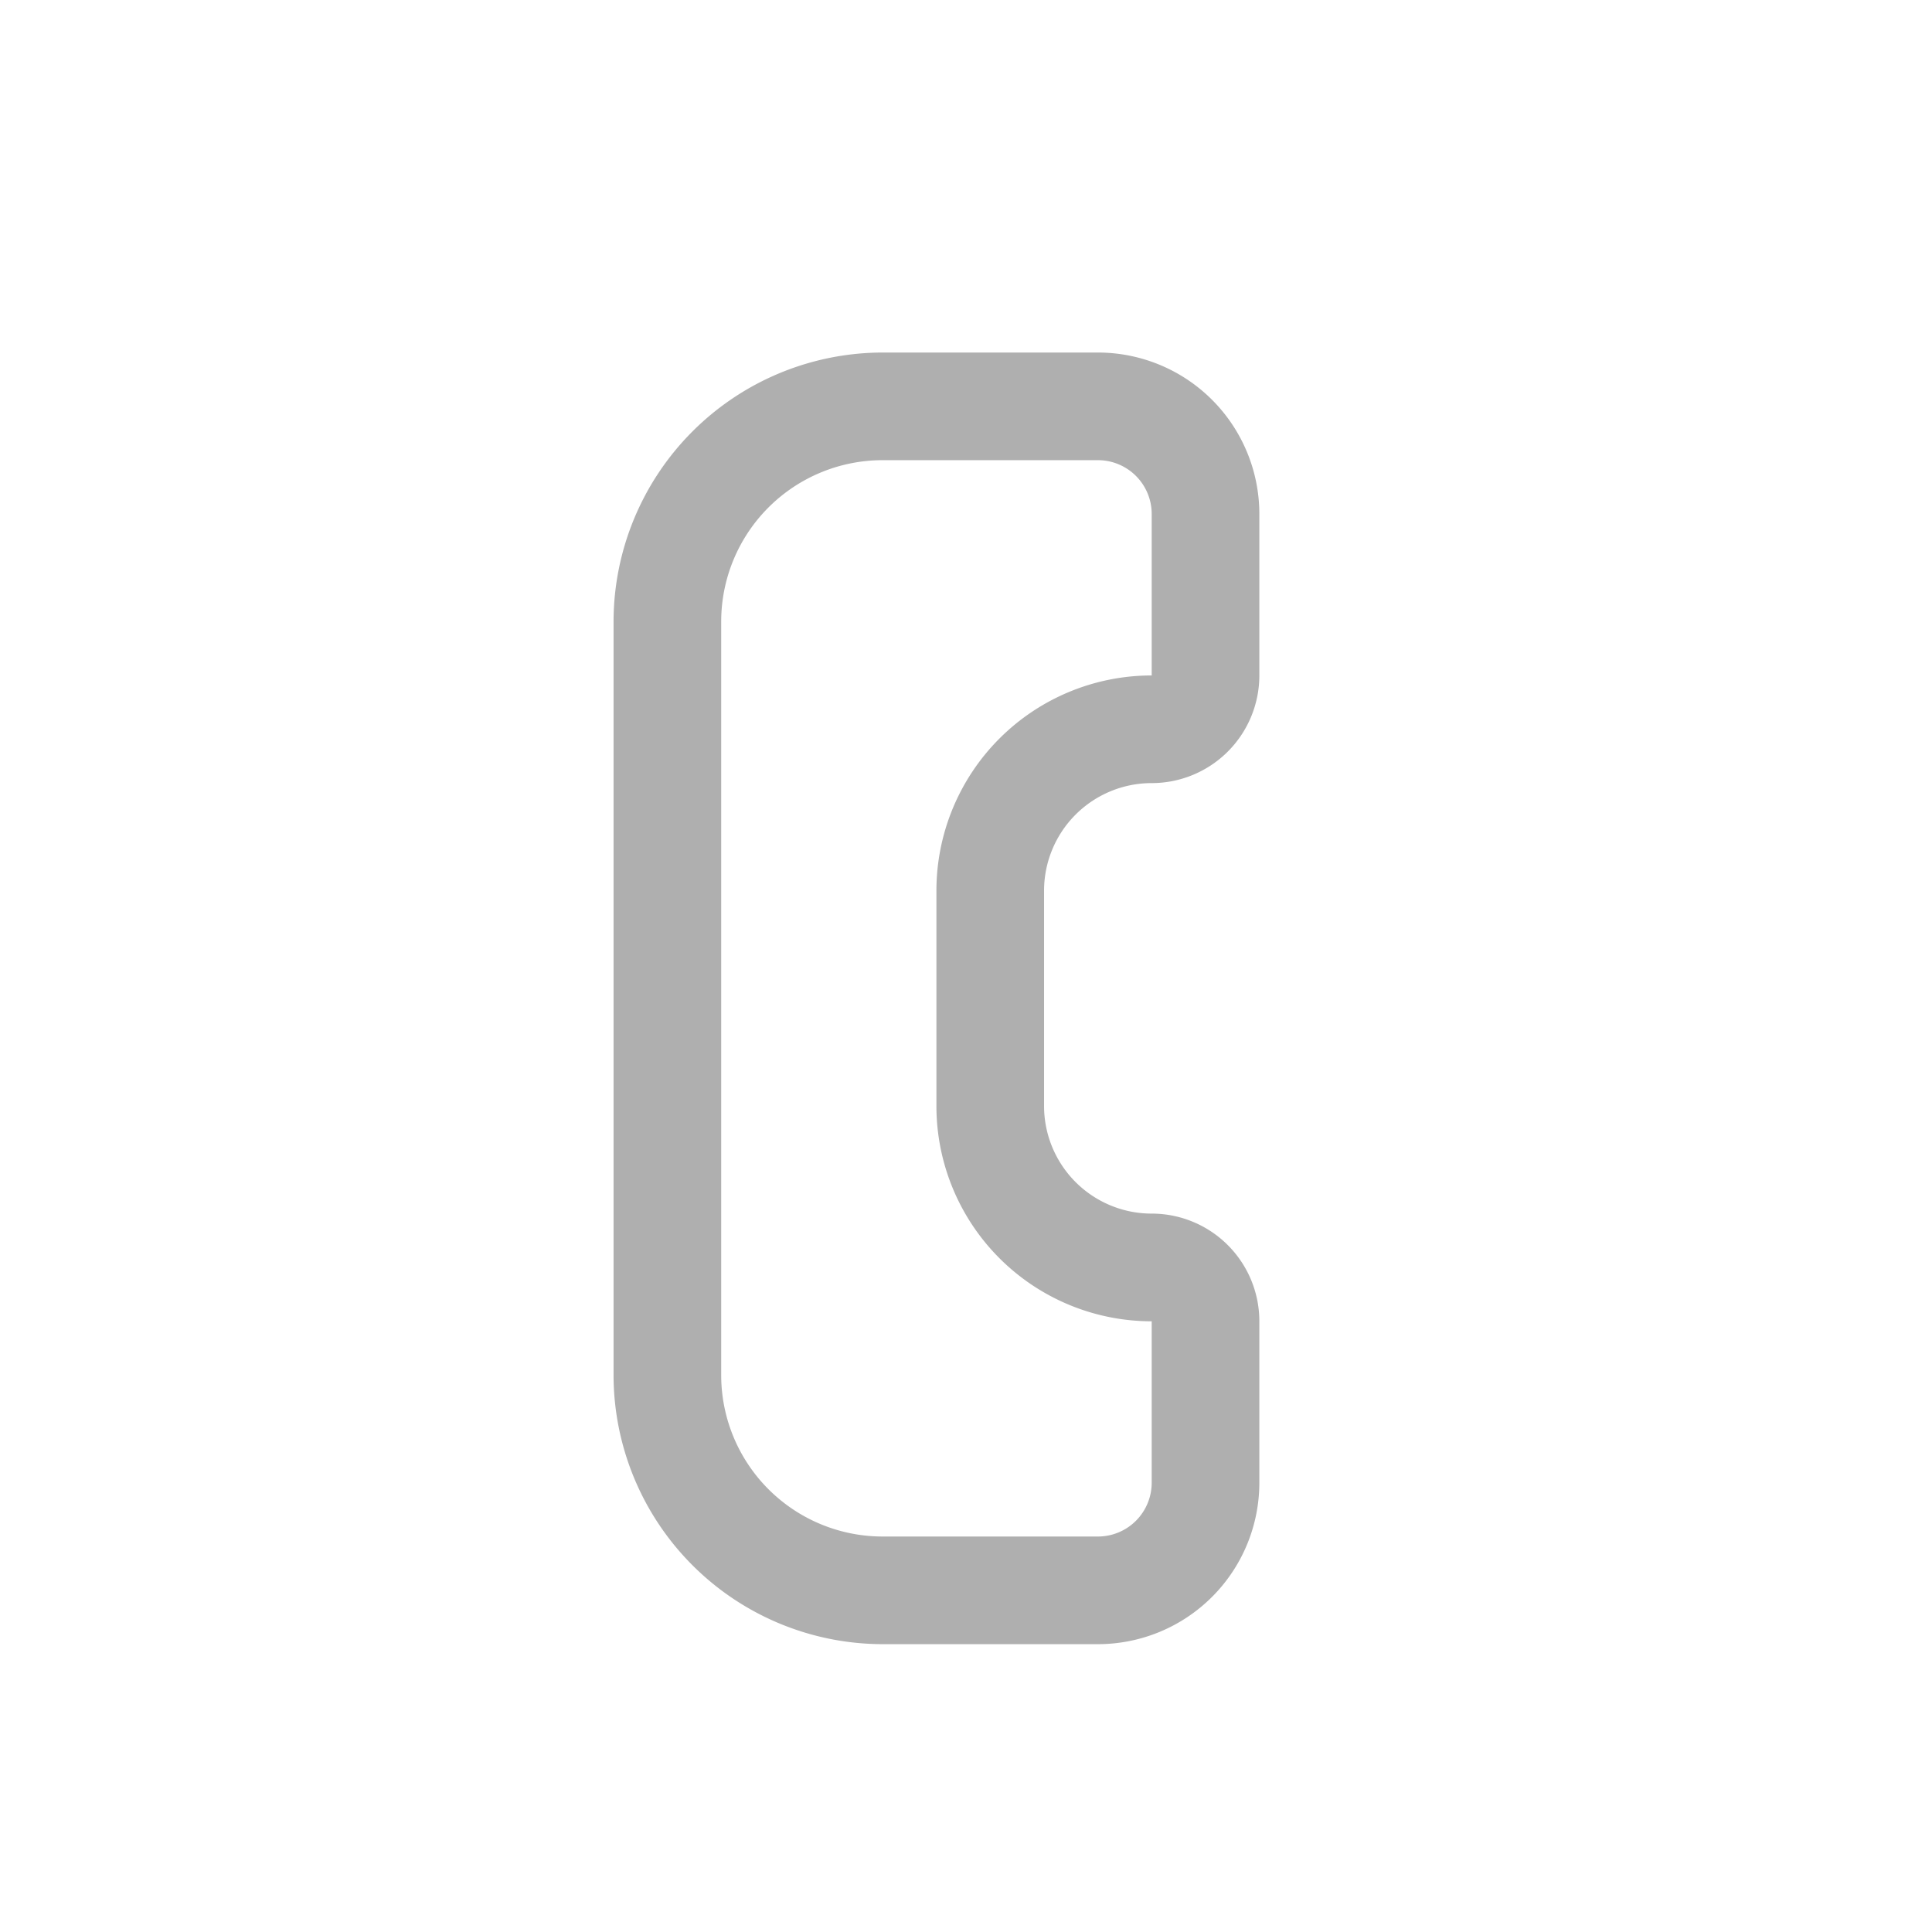 <svg xmlns="http://www.w3.org/2000/svg" xmlns:xlink="http://www.w3.org/1999/xlink" width="33.941" height="33.941" viewBox="0 0 33.941 33.941"><defs><style>.a,.b{fill:#afafaf;}.a{stroke:#707070;}.c{clip-path:url(#a);}.d{clip-path:url(#b);}</style><clipPath id="a"><rect class="a" width="24" height="24" transform="translate(0 0)"/></clipPath><clipPath id="b"><rect class="b" width="24" height="24"/></clipPath></defs><g class="c" transform="translate(33.941 16.971) rotate(135)"><g class="d" transform="translate(0 0)"><path class="b" d="M19.855,0H17.018a1.891,1.891,0,0,0-1.891,1.891,1.891,1.891,0,0,1-1.891,1.891H9.455A1.891,1.891,0,0,1,7.564,1.891,1.891,1.891,0,0,0,5.673,0H2.836A2.836,2.836,0,0,0,0,2.836V6.618a4.733,4.733,0,0,0,4.727,4.727H17.964a4.733,4.733,0,0,0,4.727-4.727V2.836A2.836,2.836,0,0,0,19.855,0ZM20.8,6.618a2.836,2.836,0,0,1-2.836,2.836H4.727A2.836,2.836,0,0,1,1.891,6.618V2.836a.945.945,0,0,1,.945-.945H5.673A3.782,3.782,0,0,0,9.455,5.673h3.782a3.782,3.782,0,0,0,3.782-3.782h2.836a.945.945,0,0,1,.945.945Z" transform="translate(0.735 15.977) rotate(-45)"/></g></g></svg>